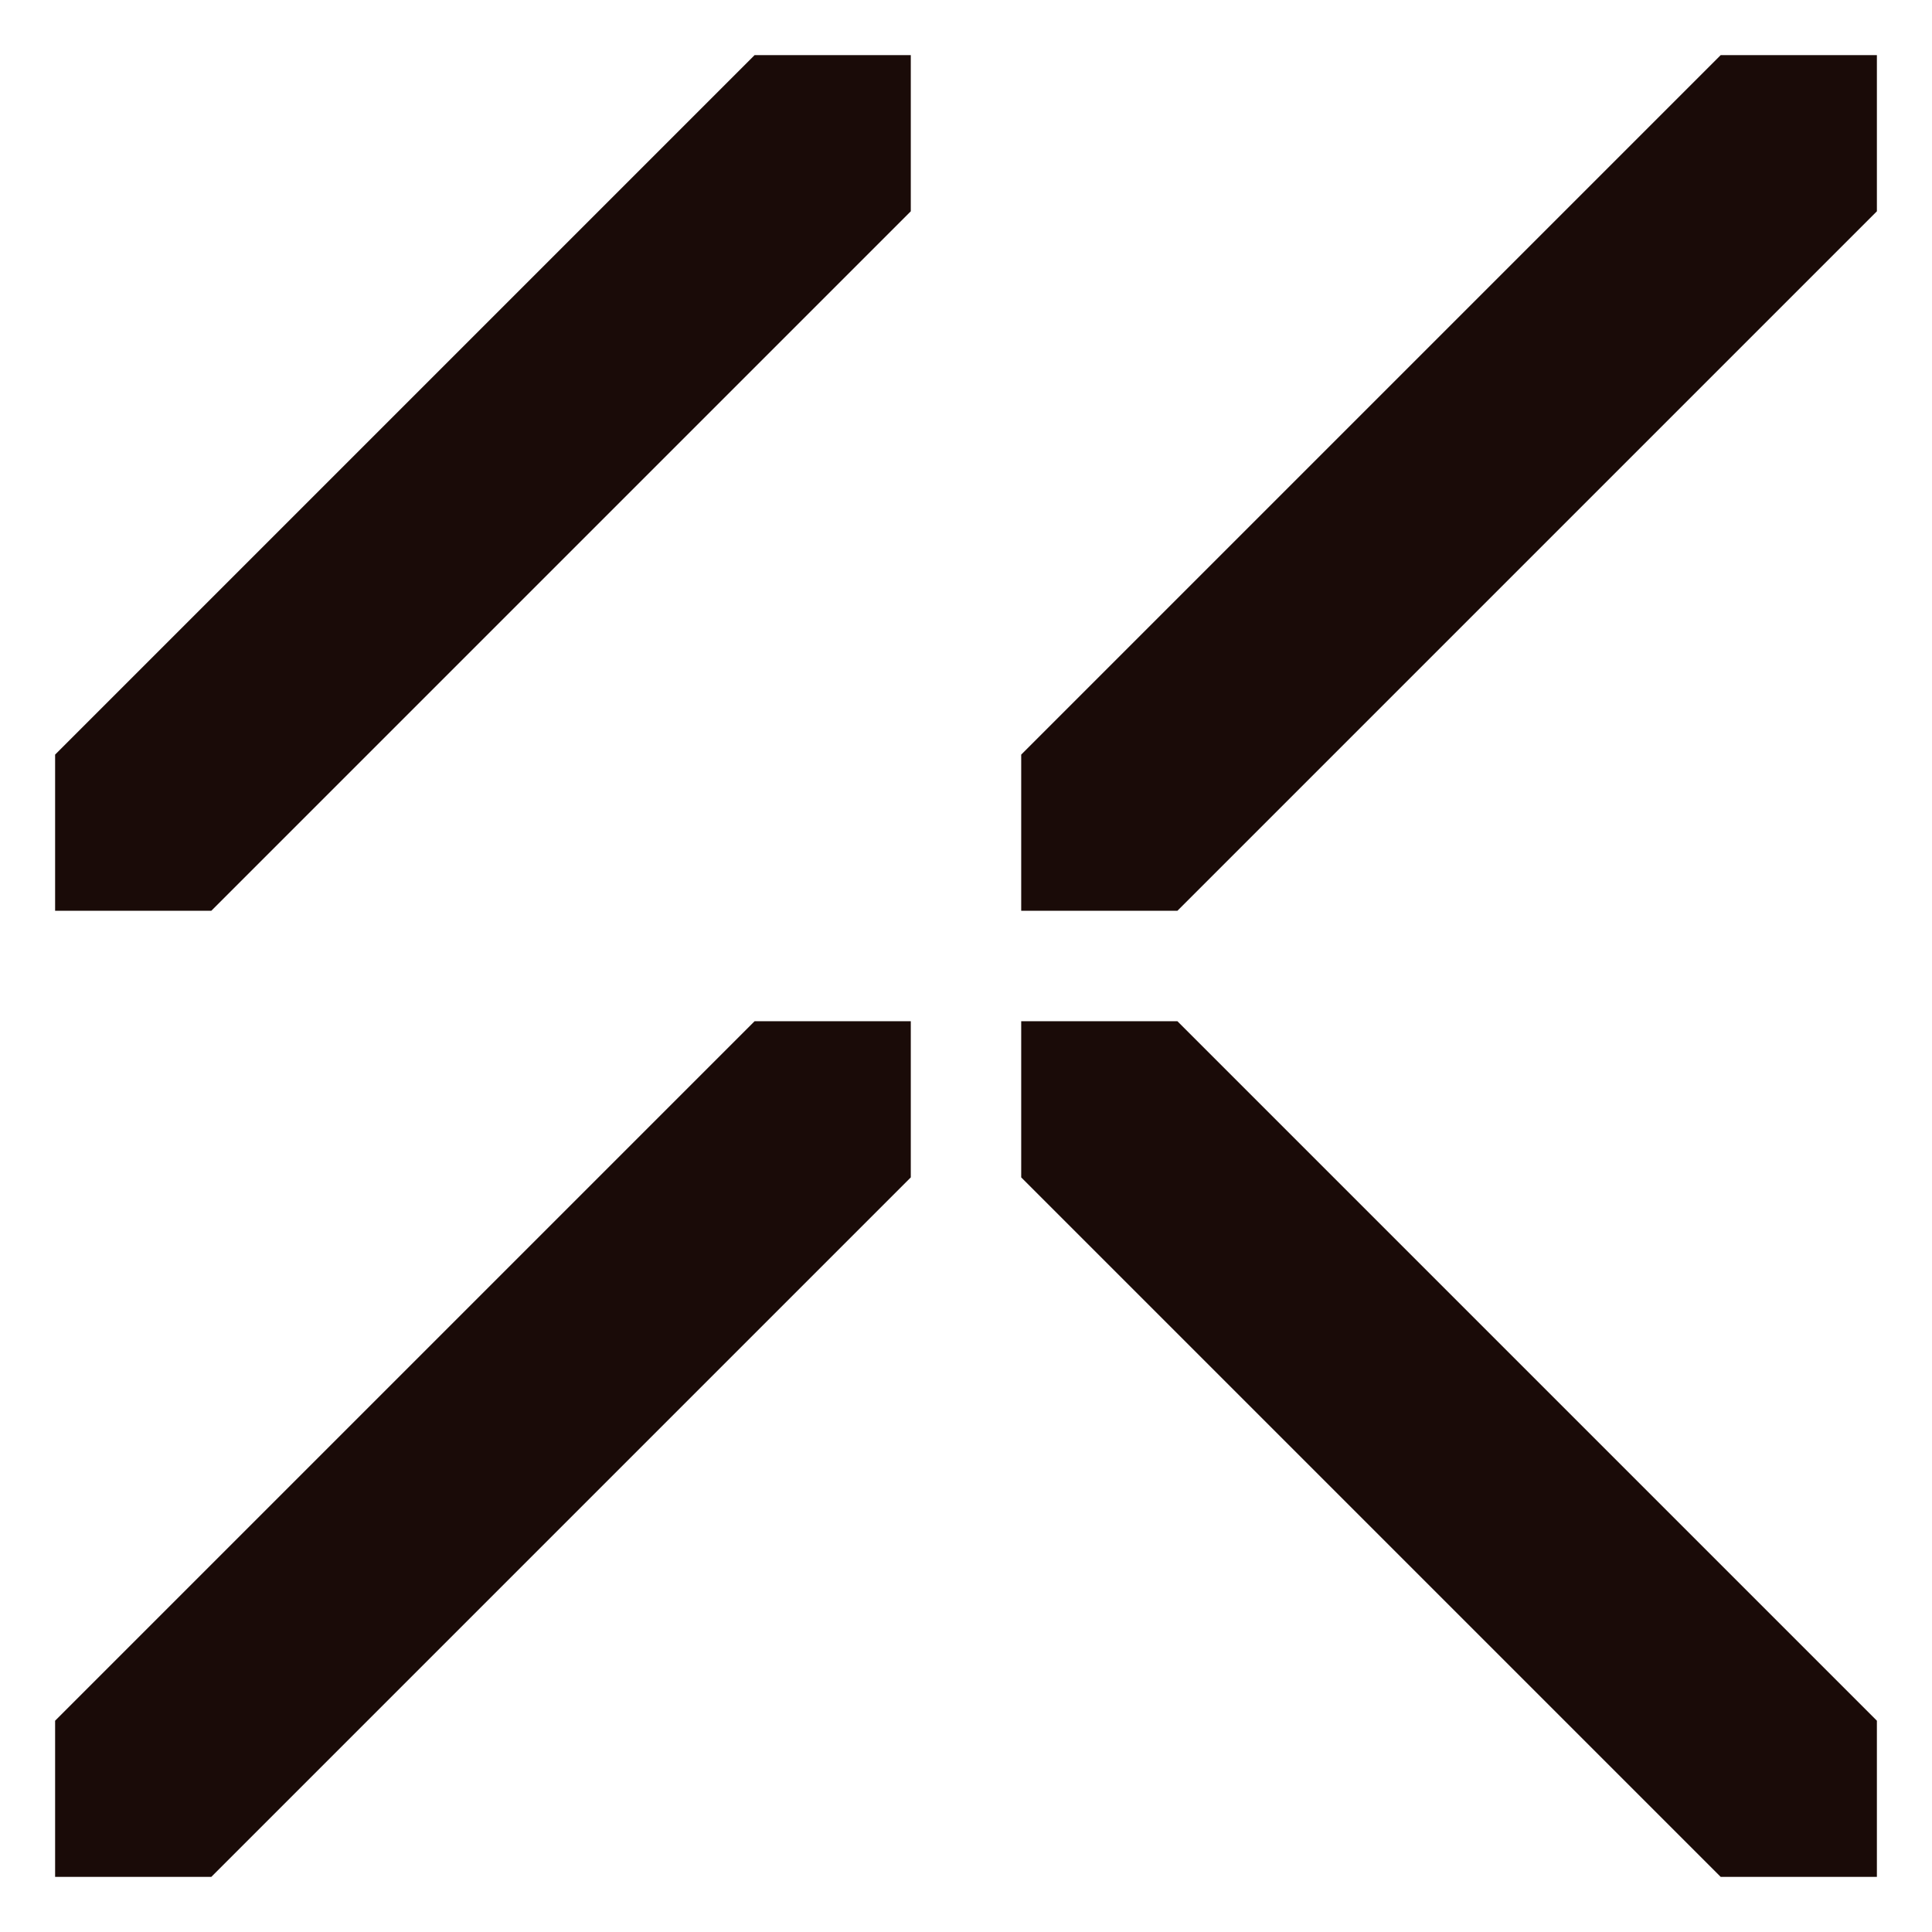 <svg xmlns="http://www.w3.org/2000/svg" xmlns:xlink="http://www.w3.org/1999/xlink" width="35mm" height="35mm" viewBox="0 0 99.21 99.21"><defs><style>.cls-1{fill:none;}.cls-2{fill:#fff;}.cls-3{clip-path:url(#clip-path);}.cls-4{fill:#1a0b08;}</style><clipPath id="clip-path"><rect class="cls-1" width="99.21" height="99.21"/></clipPath></defs><g id="Background"><rect class="cls-2" width="99.21" height="99.21"/></g><g id="Signs"><g class="cls-3"><polygon class="cls-4" points="96.38 96.38 96.38 88.36 60.46 52.44 52.44 52.44 52.44 60.46 88.36 96.38 96.38 96.38"/><polygon class="cls-4" points="46.77 10.85 46.77 2.83 38.75 2.83 2.83 38.75 2.83 46.77 10.85 46.77 46.77 10.85"/><polygon class="cls-4" points="52.44 38.75 52.44 46.77 60.46 46.77 96.38 10.85 96.38 2.83 88.36 2.83 52.44 38.75"/><polygon class="cls-4" points="46.77 60.46 46.77 52.44 38.75 52.44 2.83 88.36 2.83 96.38 10.85 96.38 46.77 60.46"/></g></g></svg>